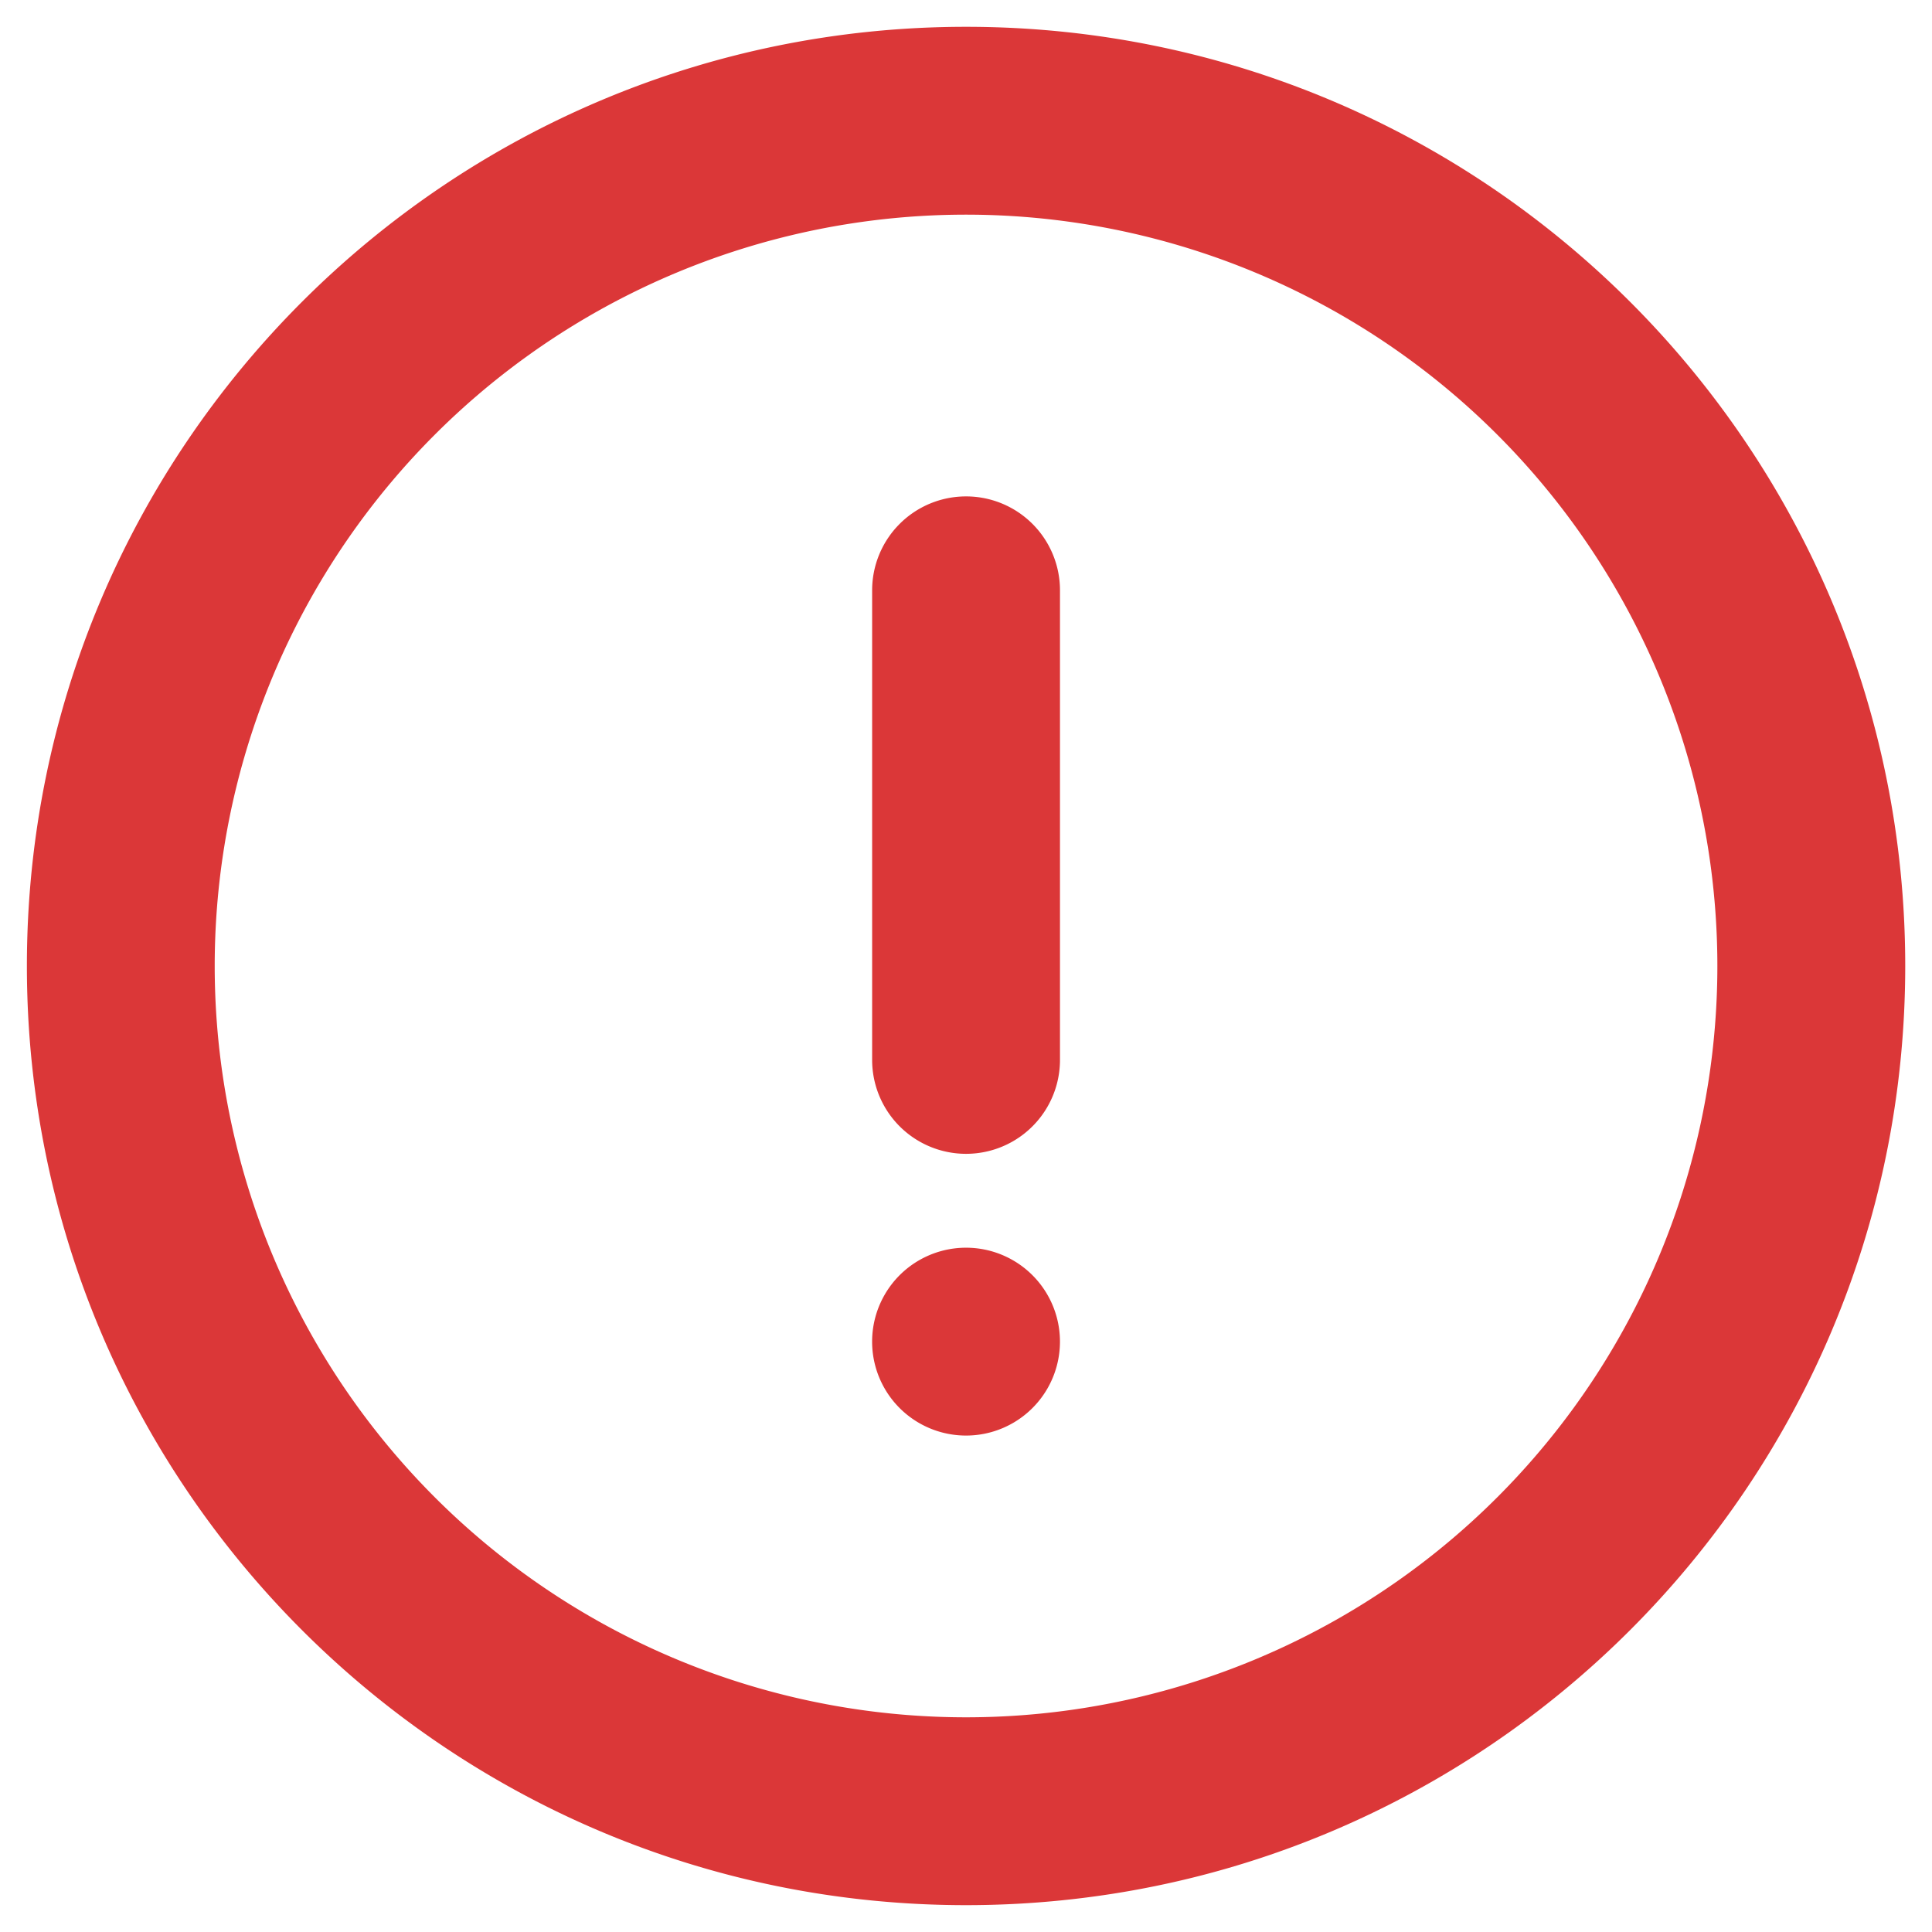 <svg width="48" height="48" viewBox="0 0 48 48" fill="none" xmlns="http://www.w3.org/2000/svg"><path d="M24.001 47.333C11.114 47.333.668 36.886.668 23.999S11.114.666 24.001.666c12.887 0 23.334 10.446 23.334 23.333 0 12.887-10.447 23.334-23.334 23.334zm0-4.667a18.666 18.666 0 1 0 0-37.333 18.666 18.666 0 0 0 0 37.333zm0-30.333a2.333 2.333 0 0 1 2.334 2.333v11.667a2.333 2.333 0 1 1-4.667 0V14.666a2.333 2.333 0 0 1 2.333-2.333zm0 23.333a2.333 2.333 0 1 1 0-4.667 2.333 2.333 0 0 1 0 4.667z" fill="#DB3738"/></svg>